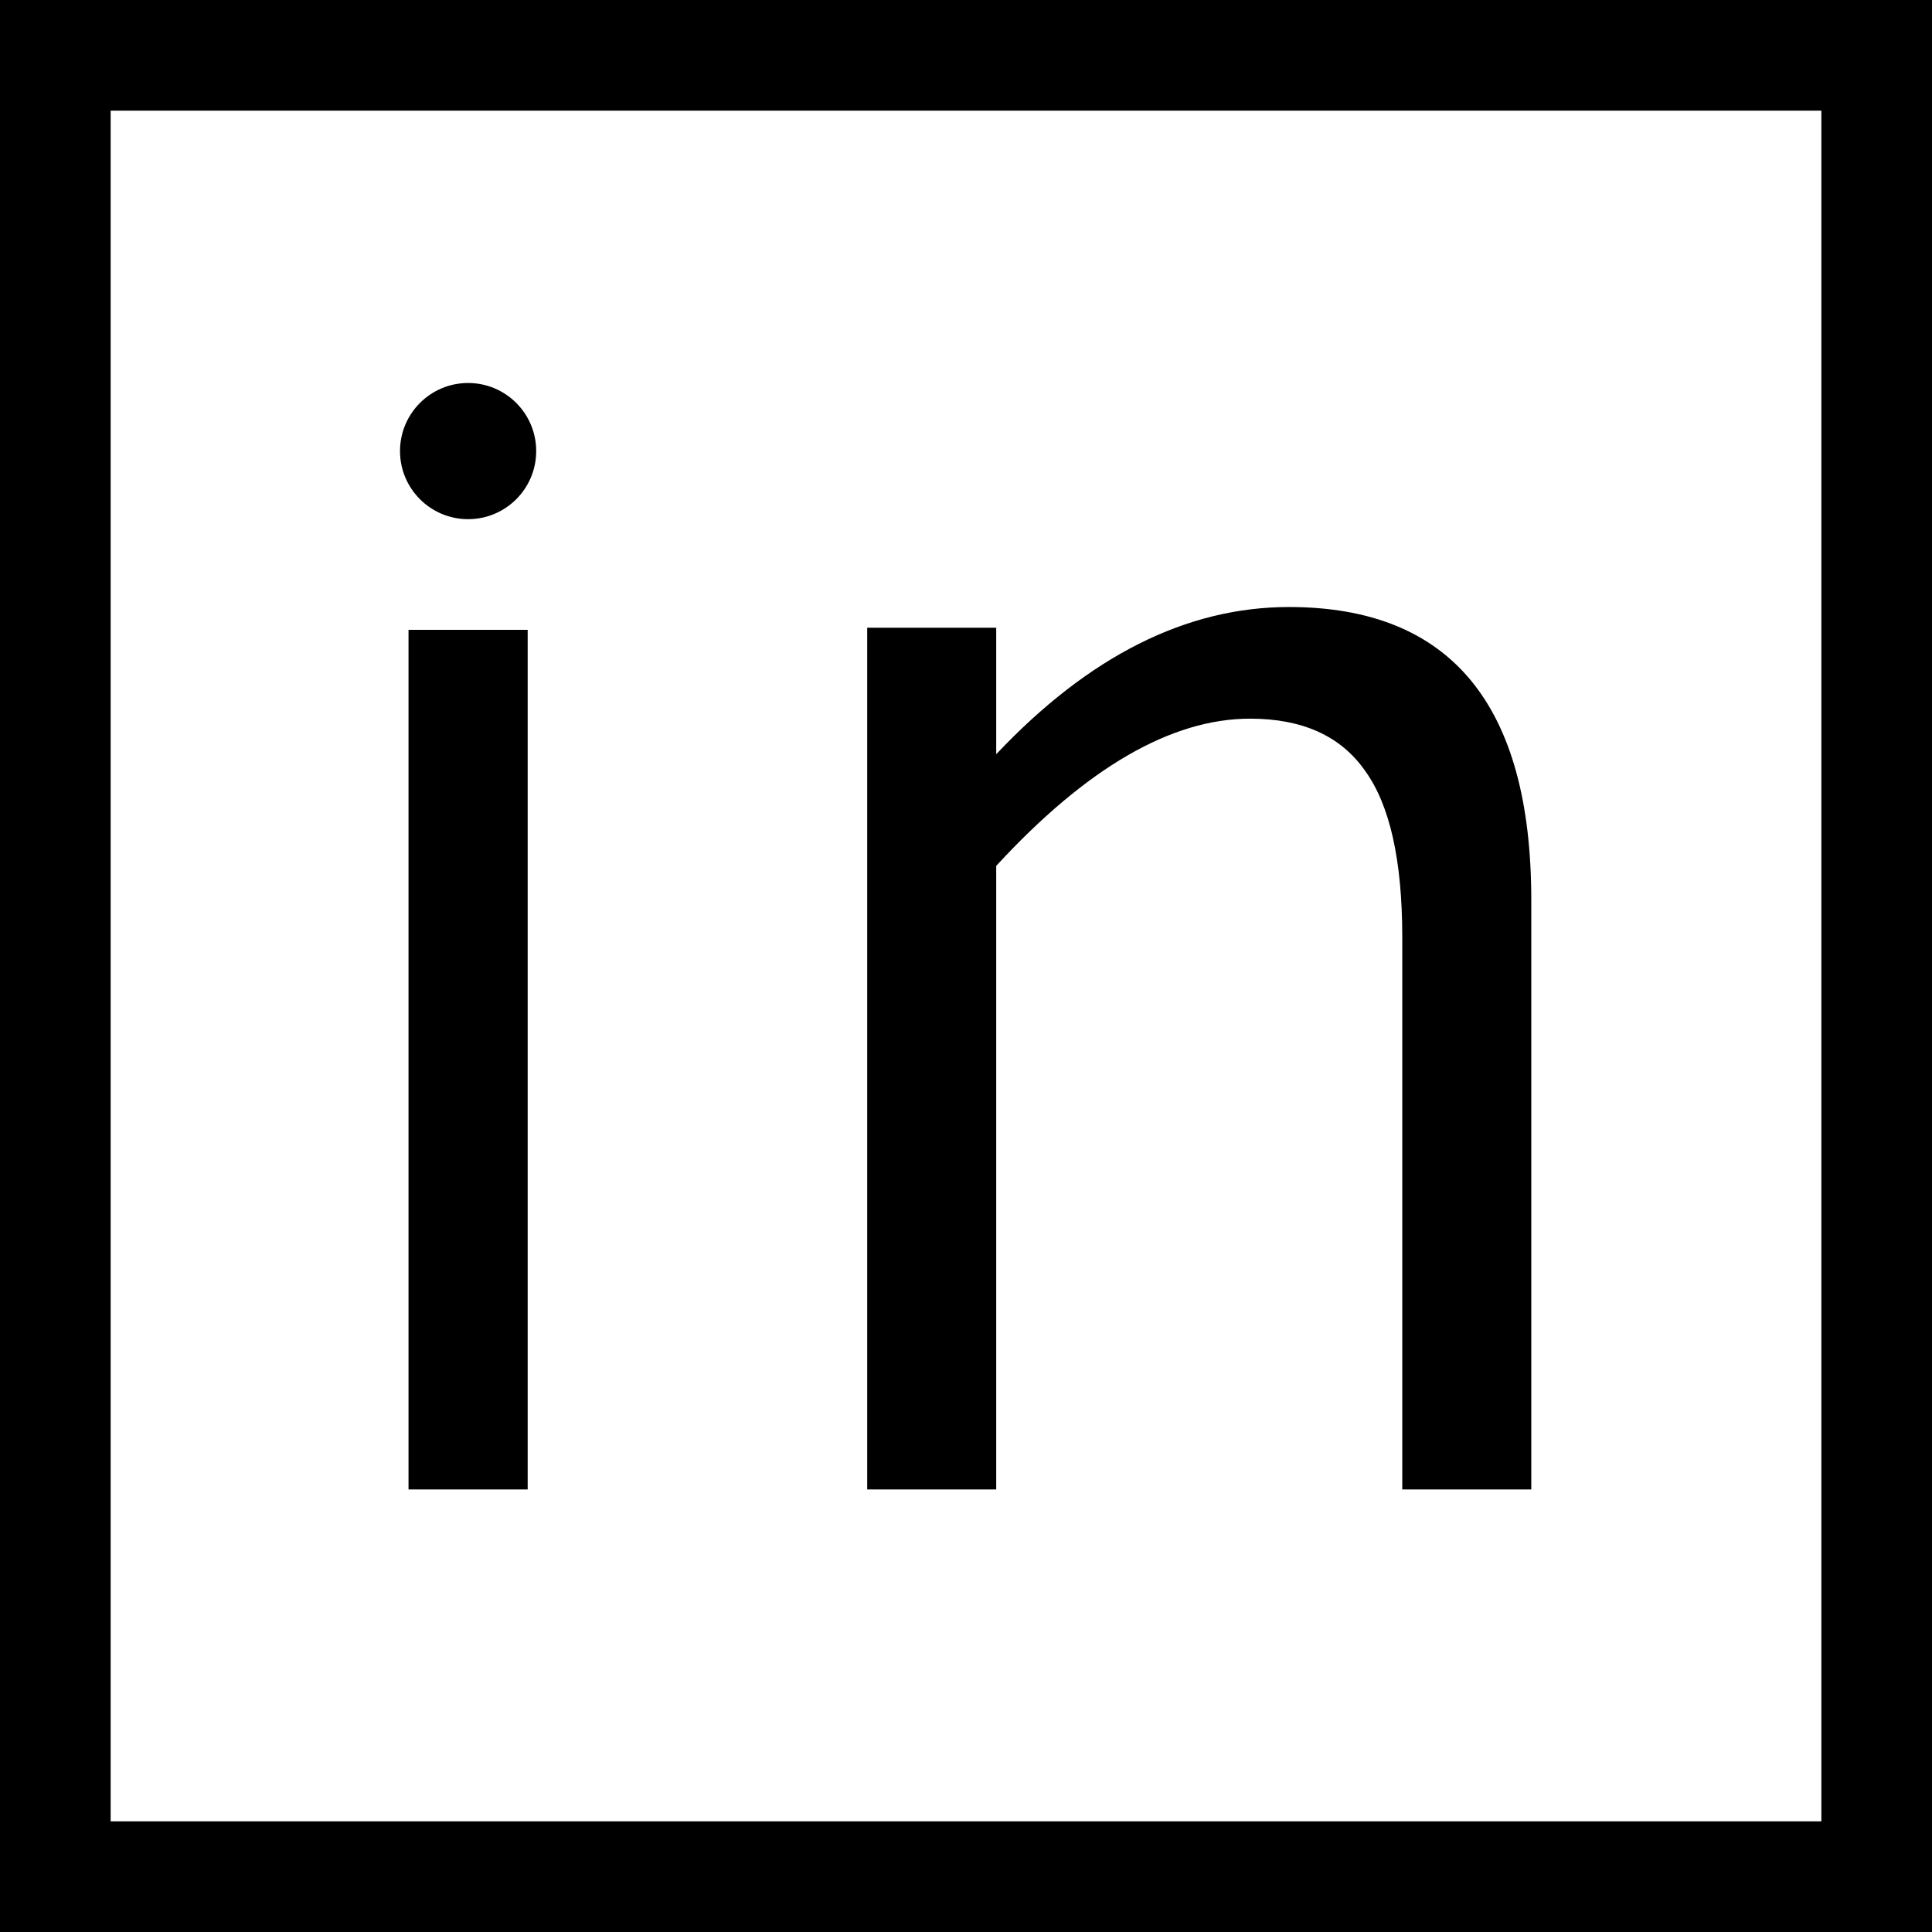 <svg width="227" height="227" viewBox="0 0 227 227" fill="none" xmlns="http://www.w3.org/2000/svg">
<rect x="0" y="0" width="227" height="227" fill="#808080" stroke="none"/>
<g clip-path="url(#clip0_18_45)">
<rect width="227" height="227" fill="black"/>
<path d="M227 227H0V0H227V227ZM48 74V175H62V74H48ZM151.447 71.322C139.398 71.322 127.933 77.088 117.05 88.618V73.751H101.892V175H117.05V101.735C127.673 90.205 137.617 84.439 146.88 84.439C153.034 84.439 157.536 86.481 160.387 90.561C163.301 94.578 164.759 101.088 164.759 110.092V175H179.917V105.72C179.917 82.788 170.427 71.323 151.447 71.322ZM55 45C50.582 45 47 48.582 47 53C47 57.418 50.582 61 55 61C59.418 61 63 57.418 63 53C63 48.582 59.418 45 55 45Z" fill="white"/>
</g>
<rect x="6.5" y="6.5" width="214" height="214" stroke="black" stroke-width="13"/>
<defs>
<clipPath id="clip0_18_45">
<rect width="227" height="227" fill="white"/>
</clipPath>
</defs>
</svg>
